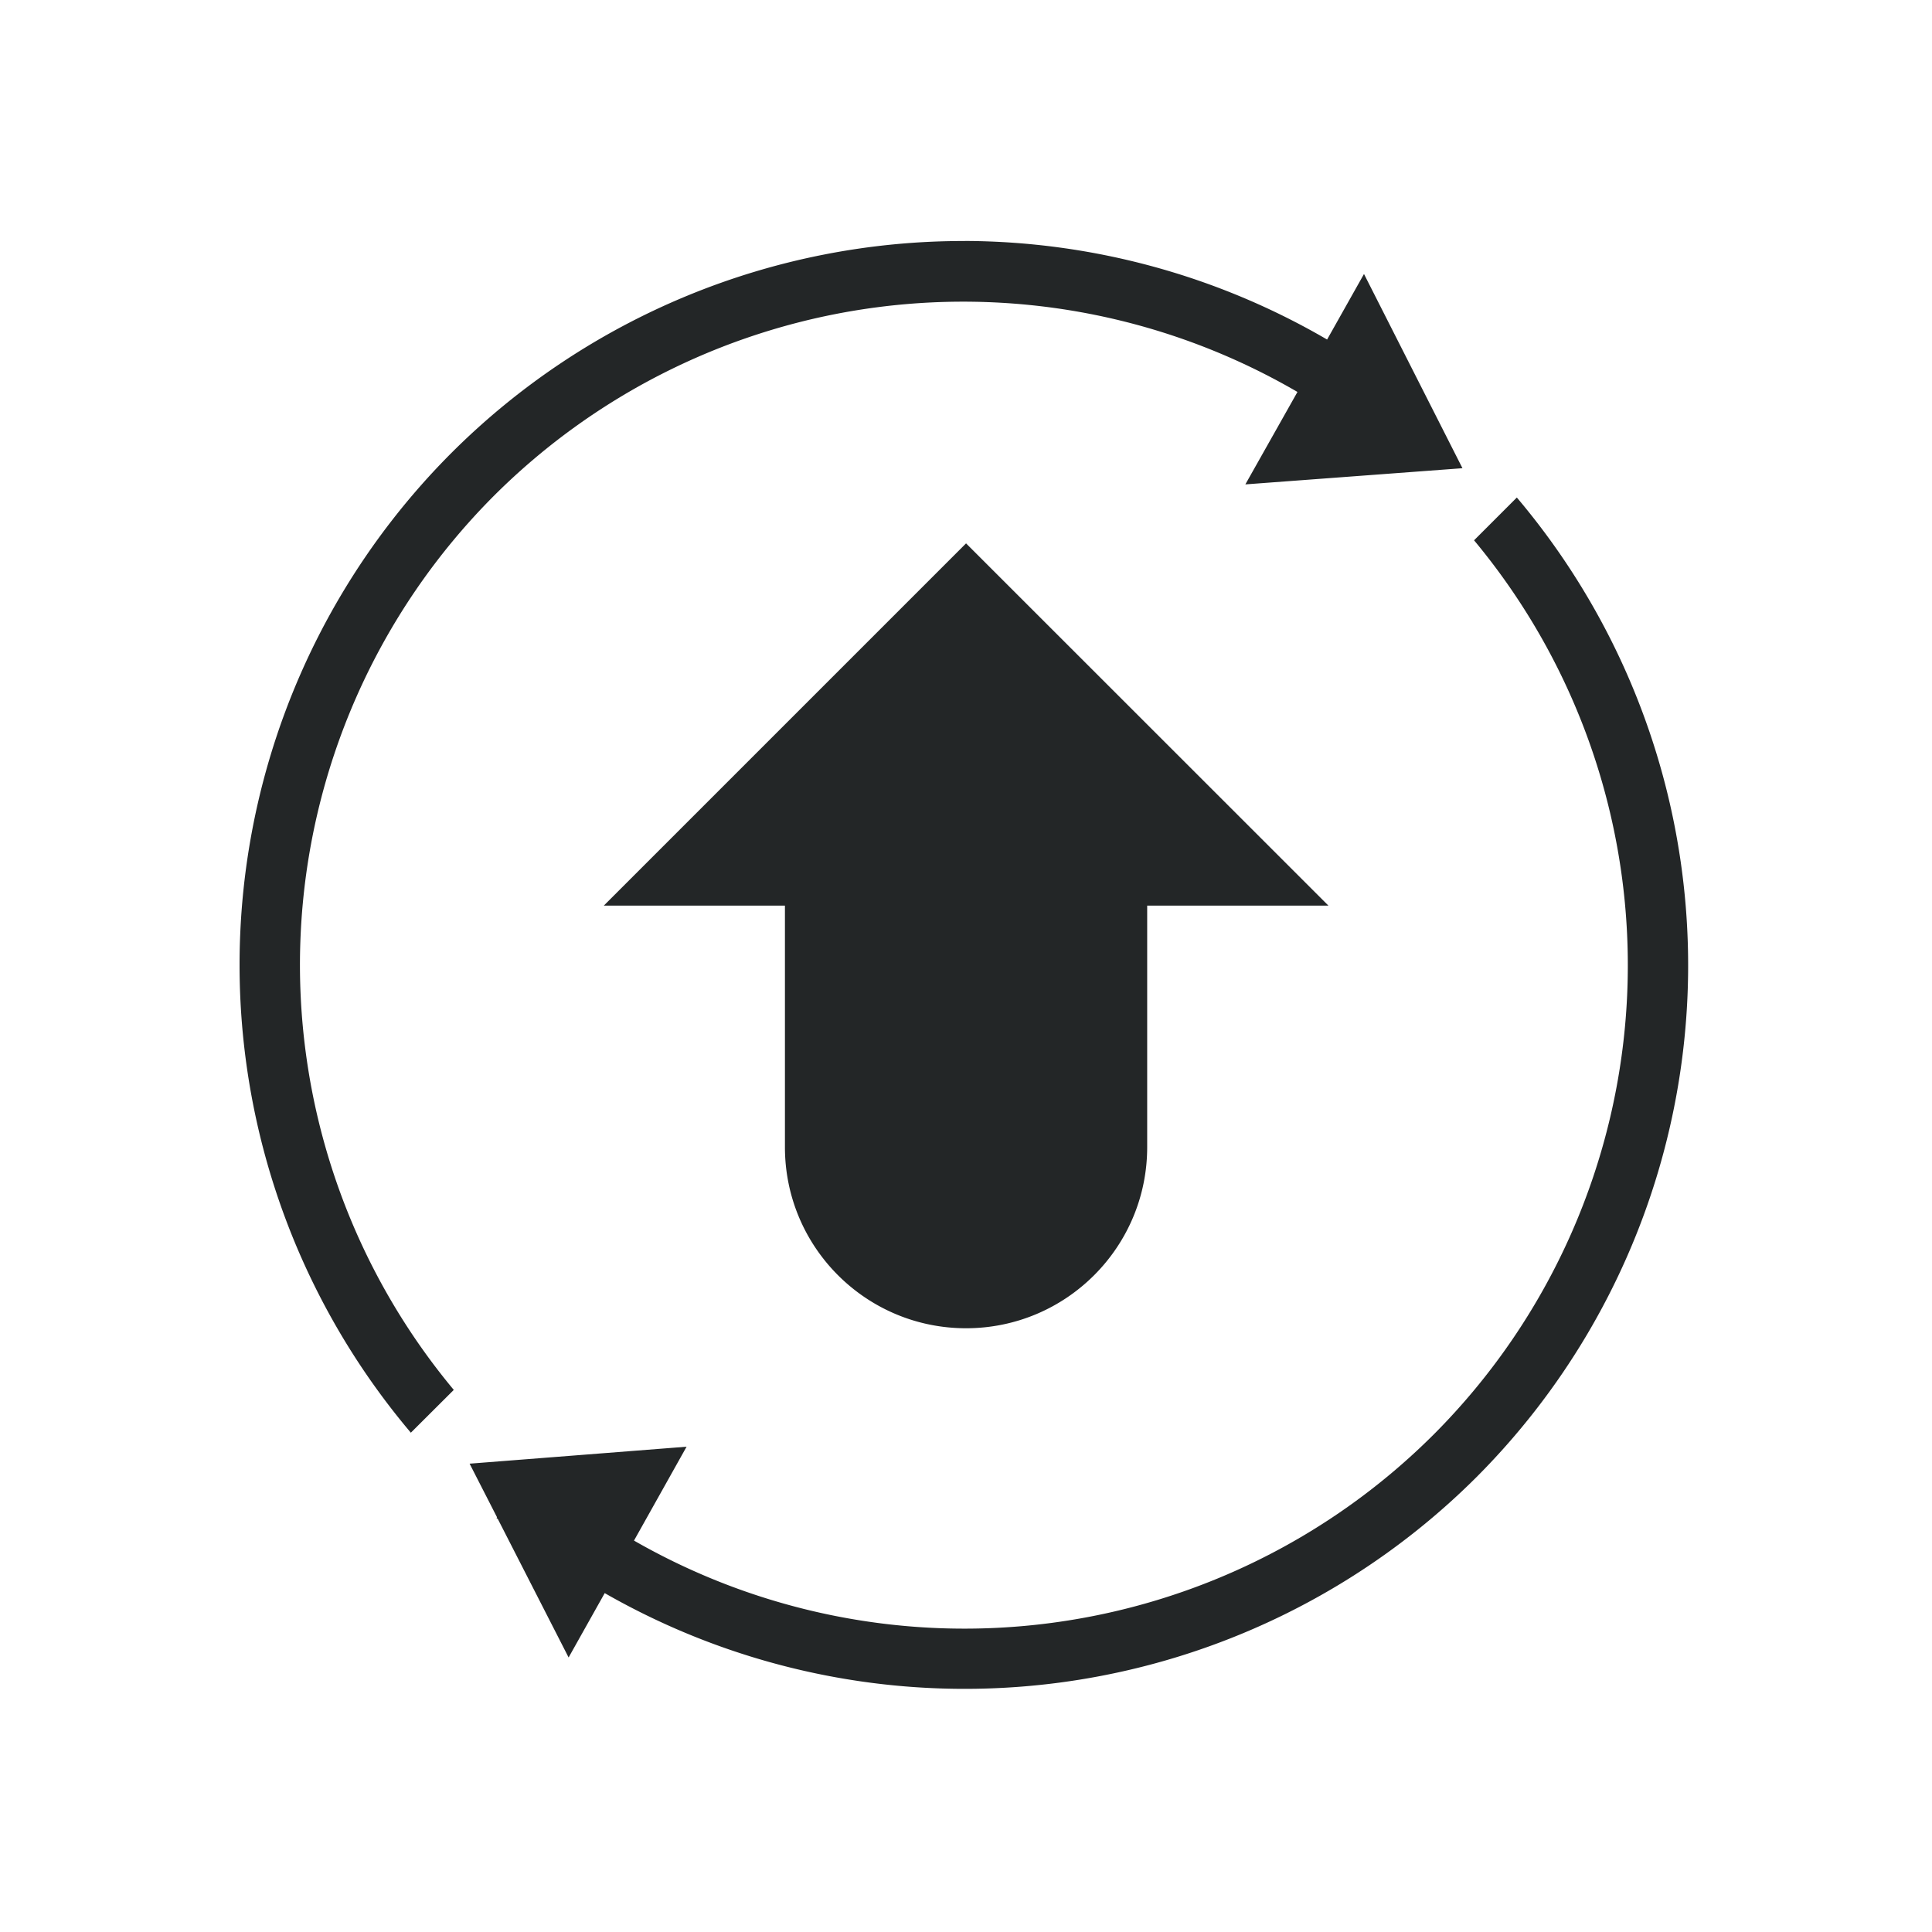 <svg xmlns="http://www.w3.org/2000/svg"  width="32" height="32" version="1.1">
 <g id="22-22-update-none" transform="translate(2.3706055e-7,-22)">
  <rect  style="opacity:0.001" width="22" height="22" x="0" y="0"/>
  <path  style="opacity:1;fill:#232627" d="M 10.943,3 C 8.634,3.018 6.366,4.032 4.814,5.922 2.333,8.945 2.404,13.332 4.982,16.273 L 5.734,15.615 C 3.474,13.037 3.412,9.209 5.588,6.559 7.764,3.908 11.53,3.221 14.5,4.936 L 14,5.805 16.48,5.504 15.5,3.205 15,4.072 C 13.73,3.339 12.329,2.989 10.943,3 Z m 6.072,2.729 -0.752,0.658 c 2.26,2.579 2.322,6.404 0.146,9.055 C 14.234,18.092 10.47,18.777 7.5,17.062 L 8,16.195 5.518,16.496 6.5,18.795 7,17.93 c 3.388,1.956 7.702,1.172 10.184,-1.852 1.241,-1.512 1.844,-3.365 1.814,-5.207 C 18.968,9.029 18.305,7.199 17.016,5.729 Z M 11,6 7,10 h 2 v 3 a 2,2 0 0 0 2,2 2,2 0 0 0 2,-2 v -3 h 2 z"/>
 </g>
 <g id="22-22-update-high" transform="translate(32,-22)">
  <rect  style="opacity:0.001" width="22" height="22" x="0" y="0"/>
  <g  transform="translate(8.1050043e-5,-0.001)">
   <path  style="opacity:1;fill:#232627" transform="translate(-22,0.001)" d="m 32.943,3 c -2.31,0.018 -4.578,1.032 -6.129,2.922 -2.482,3.023 -2.41,7.408 0.168,10.35 l 0.752,-0.658 C 25.474,13.035 25.412,9.209 27.588,6.559 29.764,3.908 33.53,3.221 36.5,4.936 L 36,5.803 38.48,5.504 37.5,3.205 37,4.07 C 35.73,3.337 34.329,2.989 32.943,3 Z m 6.072,2.727 -0.752,0.658 c 1.499,1.71 2.024,3.966 1.578,6.066 0.32,0.168 0.615,0.378 0.879,0.625 0.194,-0.722 0.289,-1.463 0.277,-2.205 -0.03,-1.842 -0.693,-3.674 -1.982,-5.145 z m -6.018,0.271 -4,4 h 2 V 12.998 H 31 a 2,2 0 0 0 0,0.002 2,2 0 0 0 2,2 2,2 0 0 0 2,-2 2,2 0 0 0 -0.002,-0.047 V 9.998 h 2 z M 30,16.195 27.518,16.494 28.5,18.793 29,17.928 c 1.898,1.096 4.087,1.331 6.082,0.795 -0.247,-0.265 -0.456,-0.562 -0.623,-0.883 C 32.815,18.191 31.05,17.955 29.5,17.061 Z"/>
   <path  style="opacity:1;fill:#da4453" d="m 16,13 a 3,3 0 0 0 -3,3 3,3 0 0 0 3,3 3,3 0 0 0 3,-3 3,3 0 0 0 -3,-3 z"/>
  </g>
 </g>
 <g id="22-22-update-low" transform="translate(96,-22)">
  <rect  style="opacity:0.001" width="22" height="22" x="0" y="0"/>
  <g  transform="translate(8.1050043e-5,-0.001)">
   <path  style="opacity:1;fill:#232627" transform="translate(-66,0.001)" d="m 76.943,3 c -2.31,0.018 -4.578,1.032 -6.129,2.922 -2.482,3.023 -2.41,7.408 0.168,10.35 l 0.752,-0.658 C 69.474,13.035 69.412,9.209 71.588,6.559 73.764,3.908 77.53,3.221 80.5,4.936 L 80,5.803 82.48,5.504 81.5,3.205 81,4.07 C 79.73,3.337 78.329,2.989 76.943,3 Z m 6.072,2.727 -0.752,0.658 c 1.499,1.71 2.024,3.966 1.578,6.066 0.32,0.168 0.615,0.378 0.879,0.625 0.194,-0.722 0.289,-1.463 0.277,-2.205 -0.03,-1.842 -0.693,-3.674 -1.982,-5.145 z m -6.018,0.271 -4,4 h 2 V 12.998 H 75 a 2,2 0 0 0 0,0.002 2,2 0 0 0 2,2 2,2 0 0 0 2,-2 2,2 0 0 0 -0.002,-0.047 V 9.998 h 2 z M 74,16.195 71.518,16.494 72.5,18.793 73,17.928 c 1.898,1.096 4.087,1.331 6.082,0.795 -0.247,-0.265 -0.456,-0.562 -0.623,-0.883 C 76.815,18.191 75.05,17.955 73.5,17.061 Z"/>
   <path  style="opacity:1;fill:#3daee9" d="m 16,13 a 3,3 0 0 0 -3,3 3,3 0 0 0 3,3 3,3 0 0 0 3,-3 3,3 0 0 0 -3,-3 z"/>
  </g>
 </g>
 <g id="22-22-update-medium" transform="translate(64,-22)">
  <rect  style="opacity:0.001" width="22" height="22" x="0" y="0"/>
  <g  transform="translate(8.1050043e-5,-0.001)">
   <path  style="opacity:1;fill:#232627" transform="translate(-44,0.001)" d="m 54.943,3 c -2.31,0.018 -4.578,1.032 -6.129,2.922 -2.482,3.023 -2.41,7.408 0.168,10.35 l 0.752,-0.658 C 47.474,13.035 47.412,9.209 49.588,6.559 51.764,3.908 55.53,3.221 58.5,4.936 L 58,5.803 60.48,5.504 59.5,3.205 59,4.07 C 57.73,3.337 56.329,2.989 54.943,3 Z m 6.072,2.727 -0.752,0.658 c 1.499,1.71 2.024,3.966 1.578,6.066 0.32,0.168 0.615,0.378 0.879,0.625 0.194,-0.722 0.289,-1.463 0.277,-2.205 -0.03,-1.842 -0.693,-3.674 -1.982,-5.145 z m -6.018,0.271 -4,4 h 2 V 12.998 H 53 a 2,2 0 0 0 0,0.002 2,2 0 0 0 2,2 2,2 0 0 0 2,-2 2,2 0 0 0 -0.002,-0.047 V 9.998 h 2 z M 52,16.195 49.518,16.494 50.5,18.793 51,17.928 c 1.898,1.096 4.087,1.331 6.082,0.795 -0.247,-0.265 -0.456,-0.562 -0.623,-0.883 C 54.815,18.191 53.05,17.955 51.5,17.061 Z"/>
   <path  style="opacity:1;fill:#f67400" d="m 16,13 a 3,3 0 0 0 -3,3 3,3 0 0 0 3,3 3,3 0 0 0 3,-3 3,3 0 0 0 -3,-3 z"/>
  </g>
 </g>
 <g id="update-high" transform="translate(32)">
  <rect  style="opacity:0.001" width="32" height="32" x="0" y="0"/>
  <path  style="opacity:1;fill:#232627" d="M 15.982,3.992 A 12,12 0 0 0 7.479,7.5 12,12 0 0 0 6.805,23.73 L 7.516,23.021 A 11,11 0 0 1 8.186,8.207 11,11 0 0 1 21.49,6.492 L 20.627,8.023 24.223,7.756 22.592,4.539 21.98,5.625 A 12,12 0 0 0 15.982,3.992 Z m 9.141,4.248 -0.709,0.709 a 11,11 0 0 1 2.451,8.422 c 0.33,0.134 0.645,0.296 0.936,0.494 A 12,12 0 0 0 25.123,8.24 Z M 16,9 10,15 h 3 v 4 c 0,1.657 1.343,3 3,3 1.657,1e-6 3,-1.343 3,-3 v -4 h 3.002 z m -4.629,14.963 -3.594,0.281 0.455,0.889 -0.01,0.01 a 12,12 0 0 0 0.023,0.018 l 1.172,2.293 0.598,-1.066 a 12,12 0 0 0 12.254,-0.211 C 21.972,25.98 21.695,25.757 21.445,25.504 A 11,11 0 0 1 10.5,25.518 Z"/>
  <path  style="opacity:1;fill:#da4453" d="m 25,18 a 4,4 0 0 0 -4,4 4,4 0 0 0 4,4 4,4 0 0 0 4,-4 4,4 0 0 0 -4,-4 z"/>
 </g>
 <g id="update-none" transform="translate(62.747,-1.634)">
  <rect  style="opacity:0.001" width="32" height="32" x="-62.75" y="1.63"/>
  <path  style="opacity:1;fill:#232627" d="m -46.764,5.626 a 12,12 0 0 0 -8.504,3.508 12,12 0 0 0 -0.674,16.23 l 0.711,-0.709 A 11,11 0 0 1 -54.561,9.841 11,11 0 0 1 -41.257,8.126 l -0.863,1.531 3.596,-0.268 -1.631,-3.217 -0.611,1.086 a 12,12 0 0 0 -5.998,-1.633 z m 9.141,4.248 -0.709,0.709 a 11,11 0 0 1 -0.672,14.814 11,11 0 0 1 -13.242,1.754 l 0.871,-1.555 -3.594,0.281 0.455,0.889 -0.01,0.01 a 12,12 0 0 0 0.023,0.018 l 1.172,2.293 0.598,-1.066 a 12,12 0 0 0 14.434,-1.916 12,12 0 0 0 0.674,-16.23 z m -9.123,0.76 -6,6 h 3 v 4 c 0,1.657 1.343,3 3,3 1.657,1e-6 3,-1.343 3,-3 v -4 h 3.002 z"/>
 </g>
 <g id="update-medium" transform="translate(64)">
  <rect  style="opacity:0.001" width="32" height="32" x="0" y="0"/>
  <path  style="opacity:1;fill:#232627" d="M 15.982,3.992 A 12,12 0 0 0 7.479,7.5 12,12 0 0 0 6.805,23.73 L 7.516,23.021 A 11,11 0 0 1 8.186,8.207 11,11 0 0 1 21.49,6.492 L 20.627,8.023 24.223,7.756 22.592,4.539 21.98,5.625 A 12,12 0 0 0 15.982,3.992 Z m 9.141,4.248 -0.709,0.709 a 11,11 0 0 1 2.451,8.422 c 0.33,0.134 0.645,0.296 0.936,0.494 A 12,12 0 0 0 25.123,8.24 Z M 16,9 10,15 h 3 v 4 c 0,1.657 1.343,3 3,3 1.657,1e-6 3,-1.343 3,-3 v -4 h 3.002 z m -4.629,14.963 -3.594,0.281 0.455,0.889 -0.01,0.01 a 12,12 0 0 0 0.023,0.018 l 1.172,2.293 0.598,-1.066 a 12,12 0 0 0 12.254,-0.211 C 21.972,25.98 21.695,25.757 21.445,25.504 A 11,11 0 0 1 10.5,25.518 Z"/>
  <path  style="opacity:1;fill:#f67400" d="m 25,18 a 4,4 0 0 0 -4,4 4,4 0 0 0 4,4 4,4 0 0 0 4,-4 4,4 0 0 0 -4,-4 z"/>
 </g>
 <g id="update-low" transform="translate(96)">
  <rect  style="opacity:0.001" width="32" height="32" x="0" y="0"/>
  <path  style="opacity:1;fill:#232627" d="M 15.982,3.992 A 12,12 0 0 0 7.479,7.5 12,12 0 0 0 6.805,23.73 L 7.516,23.021 A 11,11 0 0 1 8.186,8.207 11,11 0 0 1 21.49,6.492 L 20.627,8.023 24.223,7.756 22.592,4.539 21.98,5.625 A 12,12 0 0 0 15.982,3.992 Z m 9.141,4.248 -0.709,0.709 a 11,11 0 0 1 2.451,8.422 c 0.33,0.134 0.645,0.296 0.936,0.494 A 12,12 0 0 0 25.123,8.24 Z M 16,9 10,15 h 3 v 4 c 0,1.657 1.343,3 3,3 1.657,1e-6 3,-1.343 3,-3 v -4 h 3.002 z m -4.629,14.963 -3.594,0.281 0.455,0.889 -0.01,0.01 a 12,12 0 0 0 0.023,0.018 l 1.172,2.293 0.598,-1.066 a 12,12 0 0 0 12.254,-0.211 C 21.972,25.98 21.695,25.757 21.445,25.504 A 11,11 0 0 1 10.5,25.518 Z"/>
  <path  style="opacity:1;fill:#3daee9" d="m 25,18 a 4,4 0 0 0 -4,4 4,4 0 0 0 4,4 4,4 0 0 0 4,-4 4,4 0 0 0 -4,-4 z"/>
 </g>
</svg>
